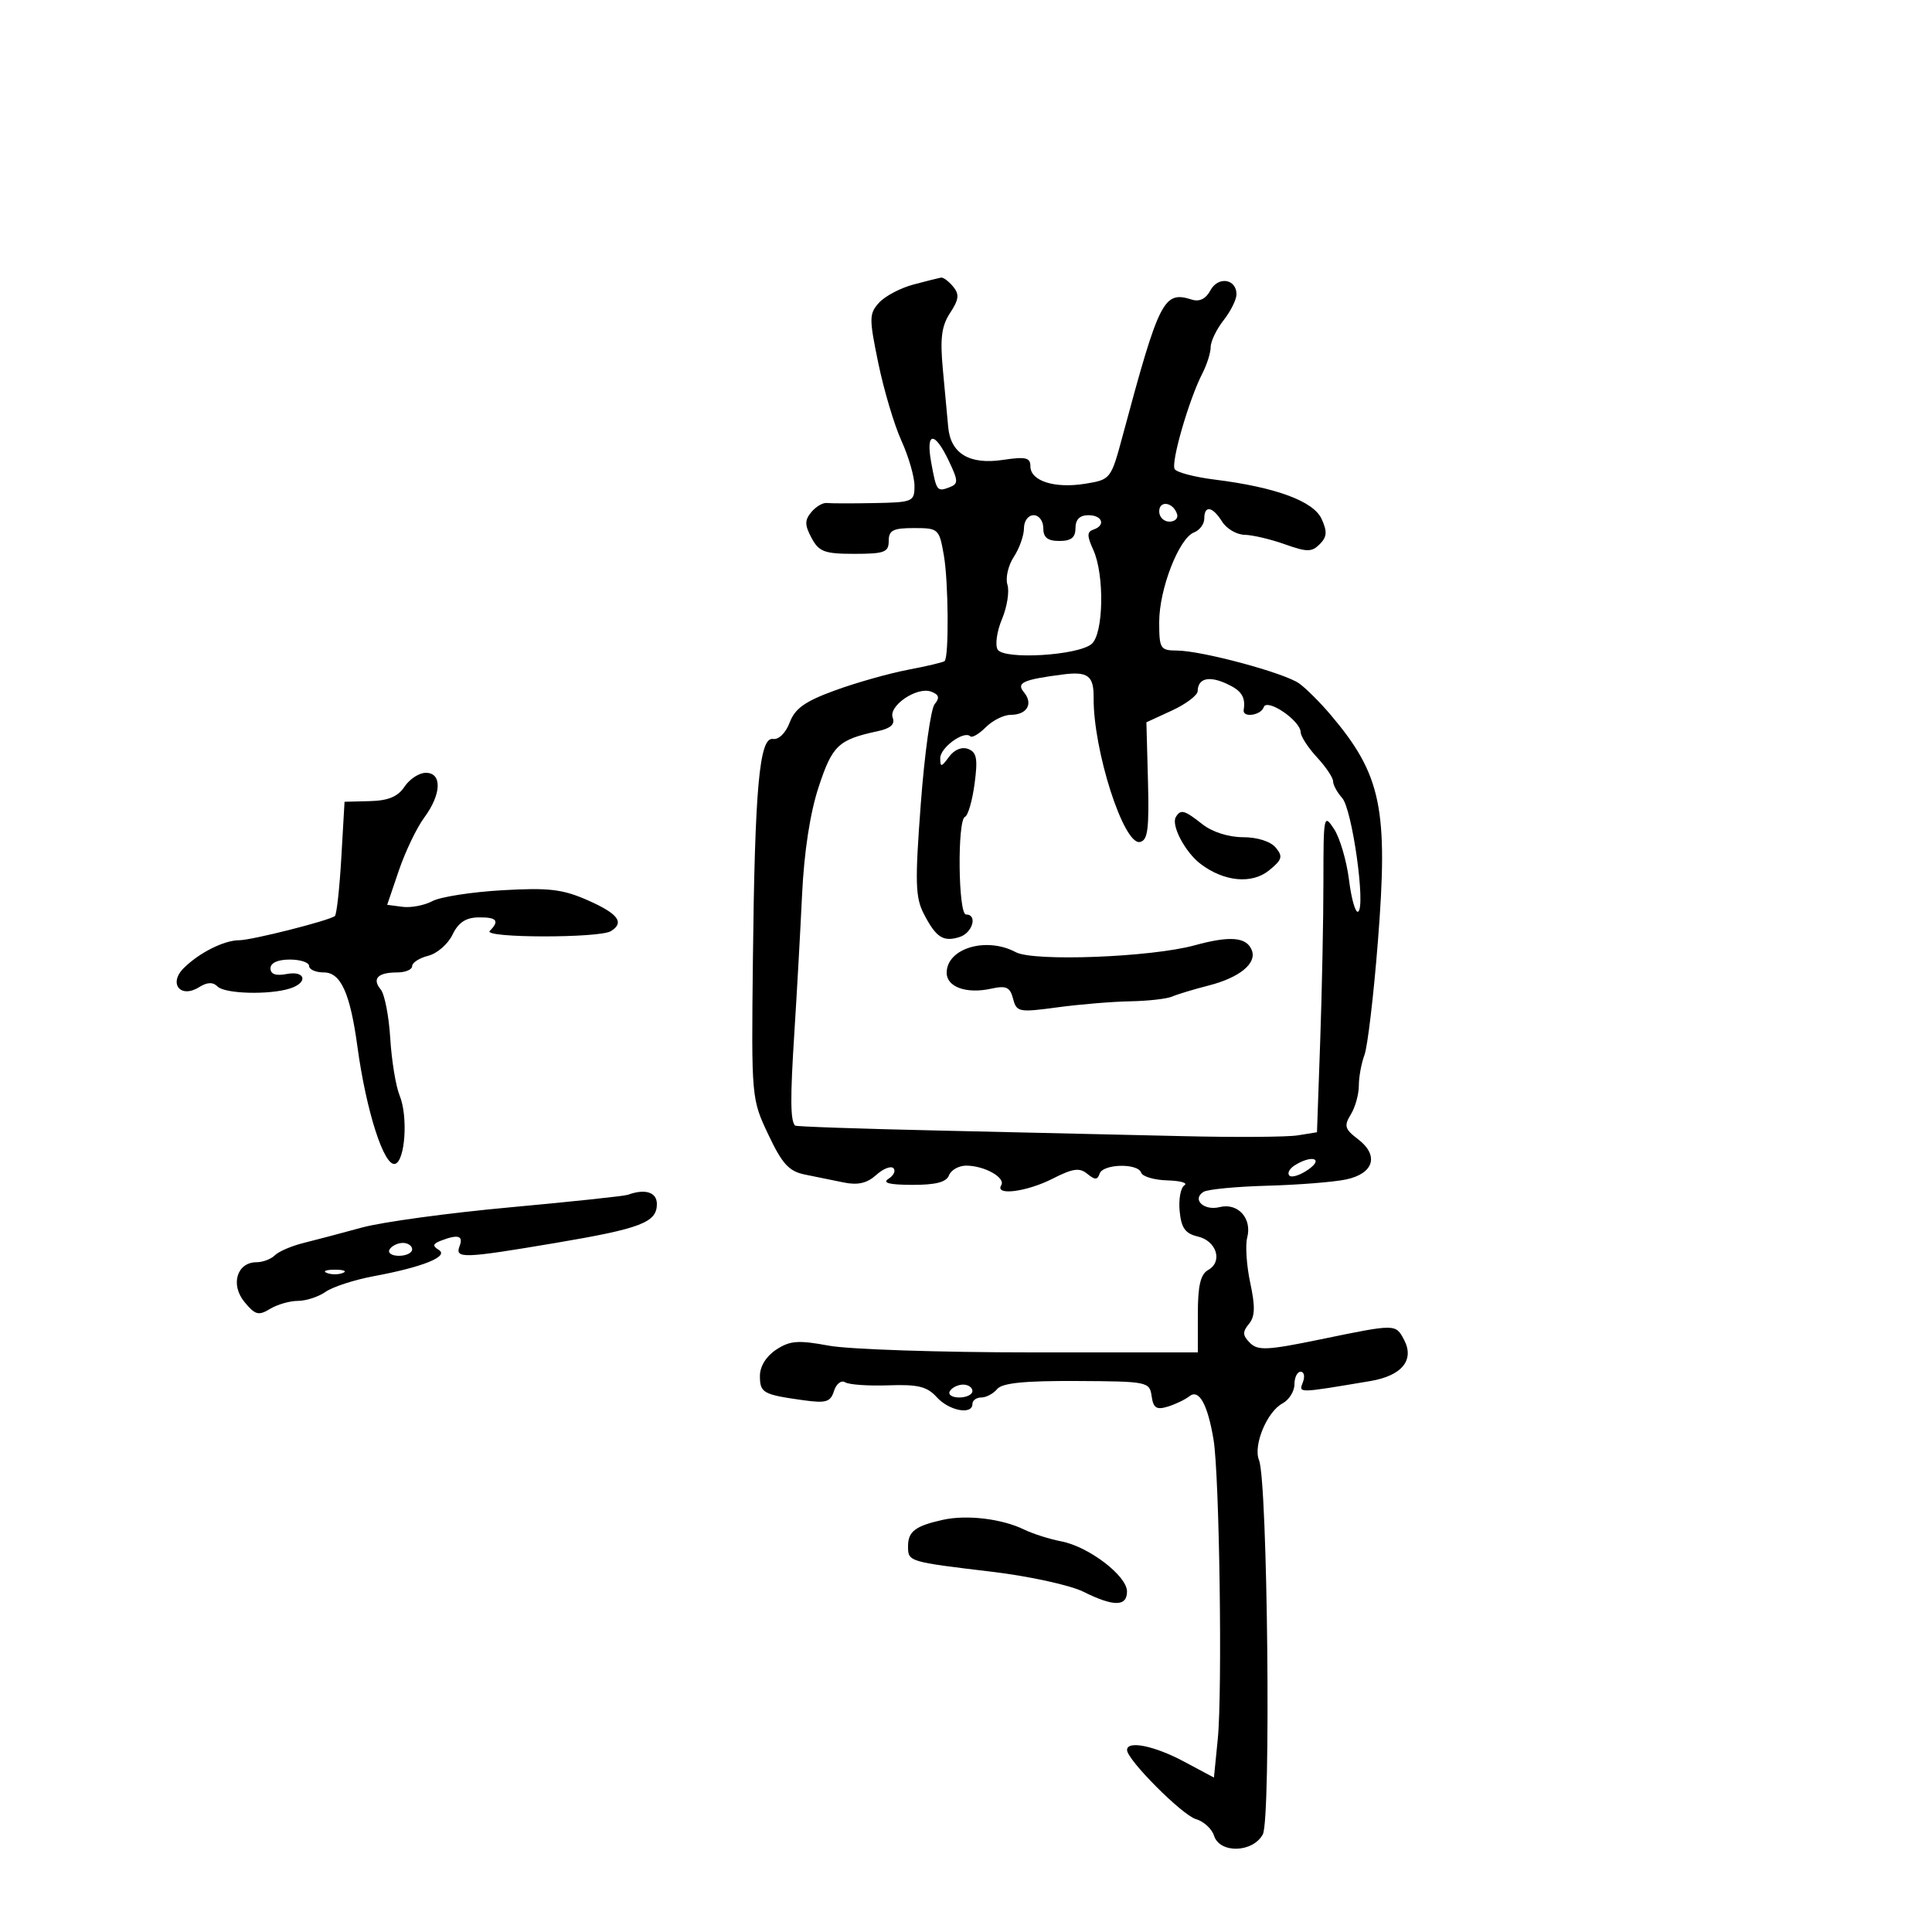 <svg xmlns="http://www.w3.org/2000/svg" width="300" height="300" viewBox="0 0 300 300" version="1.1">
	<path d="M 141.833 44.183 C 139.816 44.720, 137.414 45.990, 136.494 47.006 C 134.948 48.715, 134.941 49.420, 136.392 56.438 C 137.255 60.610, 138.869 66.018, 139.980 68.457 C 141.091 70.895, 142 74.040, 142 75.445 C 142 77.900, 141.755 78.005, 135.750 78.118 C 132.313 78.184, 128.998 78.178, 128.383 78.105 C 127.769 78.033, 126.689 78.670, 125.983 79.521 C 124.936 80.782, 124.943 81.524, 126.018 83.534 C 127.168 85.682, 128.026 86, 132.669 86 C 137.333 86, 138 85.750, 138 84 C 138 82.341, 138.667 82, 141.912 82 C 145.732 82, 145.842 82.100, 146.564 86.250 C 147.279 90.365, 147.364 101.969, 146.683 102.650 C 146.498 102.835, 143.948 103.441, 141.015 103.997 C 138.082 104.553, 132.982 105.993, 129.682 107.196 C 125.005 108.901, 123.448 110.002, 122.624 112.186 C 122.011 113.810, 120.921 114.885, 120.033 114.744 C 117.919 114.408, 117.207 122.228, 116.909 149.054 C 116.670 170.504, 116.682 170.634, 119.308 176.186 C 121.459 180.733, 122.508 181.880, 124.974 182.383 C 126.638 182.722, 129.368 183.279, 131.039 183.619 C 133.207 184.061, 134.643 183.728, 136.046 182.459 C 137.127 181.480, 138.334 181.001, 138.727 181.394 C 139.120 181.787, 138.780 182.527, 137.971 183.039 C 136.952 183.684, 138.079 183.974, 141.643 183.985 C 145.303 183.996, 146.952 183.567, 147.362 182.500 C 147.678 181.675, 148.881 181, 150.034 181 C 152.859 181, 156.196 182.873, 155.469 184.050 C 154.440 185.715, 159.438 185.071, 163.460 183.020 C 166.586 181.426, 167.634 181.280, 168.834 182.270 C 170.016 183.245, 170.413 183.241, 170.746 182.250 C 171.263 180.713, 176.694 180.581, 177.198 182.093 C 177.398 182.694, 179.230 183.233, 181.270 183.291 C 183.309 183.348, 184.499 183.691, 183.915 184.053 C 183.330 184.414, 182.998 186.220, 183.176 188.066 C 183.430 190.692, 184.042 191.548, 185.995 192.005 C 188.917 192.688, 189.913 195.909, 187.603 197.202 C 186.412 197.869, 186 199.631, 186 204.050 L 186 210 160.184 210 C 145.985 210, 131.824 209.530, 128.717 208.955 C 123.939 208.072, 122.674 208.167, 120.533 209.570 C 118.979 210.589, 118 212.164, 118 213.646 C 118 216.282, 118.475 216.550, 124.682 217.418 C 128.278 217.920, 128.954 217.719, 129.504 215.986 C 129.858 214.871, 130.630 214.272, 131.233 214.644 C 131.831 215.014, 134.861 215.225, 137.965 215.113 C 142.542 214.948, 143.957 215.296, 145.459 216.955 C 147.376 219.073, 151 219.756, 151 218 C 151 217.450, 151.620 217, 152.378 217 C 153.135 217, 154.244 216.411, 154.841 215.692 C 155.623 214.749, 159.077 214.400, 167.213 214.442 C 178.200 214.498, 178.509 214.561, 178.825 216.794 C 179.087 218.639, 179.575 218.957, 181.325 218.421 C 182.521 218.055, 184.031 217.331, 184.680 216.813 C 186.173 215.621, 187.528 218.053, 188.440 223.560 C 189.356 229.096, 189.829 262.671, 189.094 270.049 L 188.500 276.019 183.796 273.510 C 179.229 271.073, 174.990 270.224, 175.009 271.750 C 175.028 273.283, 183.579 281.858, 185.699 282.469 C 186.908 282.817, 188.176 283.979, 188.516 285.051 C 189.405 287.851, 194.555 287.700, 196.092 284.828 C 197.374 282.433, 196.839 229.988, 195.499 226.732 C 194.564 224.458, 196.730 219.215, 199.137 217.927 C 200.162 217.378, 201 216.045, 201 214.965 C 201 213.884, 201.436 213, 201.969 213 C 202.501 213, 202.656 213.732, 202.313 214.628 C 201.649 216.356, 201.418 216.360, 212.788 214.448 C 217.711 213.620, 219.694 211.166, 218 208 C 216.695 205.562, 216.752 205.562, 205.007 207.985 C 196.803 209.678, 195.322 209.750, 194.093 208.522 C 192.945 207.373, 192.913 206.810, 193.927 205.588 C 194.883 204.436, 194.933 202.916, 194.139 199.212 C 193.565 196.538, 193.352 193.368, 193.666 192.169 C 194.446 189.186, 192.221 186.728, 189.385 187.439 C 186.937 188.054, 185.015 186.227, 186.891 185.067 C 187.522 184.677, 191.968 184.251, 196.769 184.119 C 201.571 183.988, 207.072 183.552, 208.994 183.151 C 213.341 182.242, 214.182 179.406, 210.855 176.878 C 208.817 175.329, 208.668 174.816, 209.750 173.058 C 210.438 171.941, 211 169.925, 211 168.579 C 211 167.232, 211.393 165.088, 211.873 163.815 C 212.353 162.542, 213.288 154.653, 213.951 146.285 C 215.594 125.536, 214.510 120.315, 206.625 111 C 204.996 109.075, 202.795 106.881, 201.734 106.125 C 199.432 104.484, 186.638 101.041, 182.750 101.017 C 180.168 101.001, 180 100.731, 180 96.583 C 180 91.475, 183.071 83.571, 185.403 82.676 C 186.281 82.339, 187 81.374, 187 80.531 C 187 78.403, 188.281 78.620, 189.768 81 C 190.455 82.100, 192.026 83.020, 193.258 83.044 C 194.491 83.068, 197.299 83.728, 199.497 84.511 C 202.959 85.744, 203.686 85.743, 204.925 84.504 C 206.055 83.374, 206.117 82.553, 205.223 80.589 C 203.957 77.812, 198.100 75.656, 188.592 74.468 C 185.502 74.082, 182.718 73.352, 182.405 72.847 C 181.785 71.843, 184.628 62.007, 186.697 58 C 187.407 56.625, 187.990 54.773, 187.994 53.885 C 187.997 52.997, 188.900 51.126, 190 49.727 C 191.100 48.329, 192 46.516, 192 45.699 C 192 43.290, 189.147 42.857, 187.954 45.085 C 187.251 46.399, 186.255 46.898, 185.080 46.525 C 180.705 45.137, 180.025 46.469, 174.375 67.483 C 172.506 74.437, 172.481 74.469, 168.504 75.116 C 163.763 75.886, 160 74.690, 160 72.411 C 160 71.049, 159.280 70.881, 155.728 71.414 C 150.543 72.191, 147.618 70.440, 147.238 66.331 C 147.095 64.774, 146.719 60.729, 146.404 57.343 C 145.956 52.524, 146.202 50.622, 147.534 48.588 C 148.908 46.492, 148.997 45.701, 147.996 44.495 C 147.313 43.673, 146.473 43.047, 146.128 43.103 C 145.782 43.160, 143.850 43.646, 141.833 44.183 M 144.587 71.750 C 145.405 76.271, 145.503 76.405, 147.456 75.655 C 148.831 75.127, 148.816 74.682, 147.314 71.532 C 145.111 66.913, 143.733 67.023, 144.587 71.750 M 180 79.417 C 180 80.287, 180.713 81, 181.583 81 C 182.454 81, 182.989 80.466, 182.771 79.813 C 182.153 77.958, 180 77.651, 180 79.417 M 159 82.035 C 159 83.155, 158.288 85.158, 157.417 86.486 C 156.546 87.815, 156.104 89.752, 156.433 90.790 C 156.763 91.828, 156.381 94.237, 155.585 96.142 C 154.789 98.047, 154.489 100.172, 154.917 100.866 C 155.909 102.471, 167.336 101.796, 169.495 100.004 C 171.366 98.452, 171.533 89.264, 169.762 85.376 C 168.777 83.216, 168.777 82.574, 169.762 82.246 C 171.734 81.589, 171.195 80, 169 80 C 167.667 80, 167 80.667, 167 82 C 167 83.467, 166.333 84, 164.500 84 C 162.667 84, 162 83.467, 162 82 C 162 80.889, 161.333 80, 160.500 80 C 159.658 80, 159 80.893, 159 82.035 M 165 104.735 C 158.826 105.537, 157.773 106.021, 158.998 107.497 C 160.480 109.283, 159.472 111, 156.941 111 C 155.873 111, 154.137 111.863, 153.083 112.917 C 152.029 113.971, 150.943 114.609, 150.669 114.336 C 149.716 113.383, 146 116.082, 146 117.726 C 146 119.170, 146.173 119.145, 147.355 117.529 C 148.179 116.403, 149.351 115.921, 150.341 116.301 C 151.667 116.810, 151.852 117.821, 151.331 121.713 C 150.979 124.346, 150.311 126.650, 149.846 126.833 C 148.633 127.311, 148.782 142, 150 142 C 151.837 142, 151.028 144.856, 149.009 145.497 C 146.468 146.304, 145.353 145.583, 143.451 141.906 C 142.128 139.348, 142.064 136.985, 142.981 124.794 C 143.566 117.015, 144.536 110.060, 145.135 109.337 C 145.950 108.355, 145.816 107.867, 144.605 107.402 C 142.407 106.558, 137.912 109.608, 138.623 111.460 C 139.006 112.459, 138.289 113.108, 136.341 113.527 C 130.175 114.854, 129.258 115.715, 127.125 122.181 C 125.785 126.242, 124.862 132.252, 124.541 139 C 124.266 144.775, 123.725 154.450, 123.338 160.500 C 122.694 170.564, 122.724 174.013, 123.461 174.783 C 123.610 174.938, 133.805 175.287, 146.116 175.559 C 158.427 175.830, 175.250 176.216, 183.500 176.416 C 191.750 176.617, 199.850 176.564, 201.500 176.299 L 204.500 175.817 205 161.659 C 205.275 153.871, 205.500 142.709, 205.500 136.854 C 205.500 126.611, 205.562 126.304, 207.150 128.726 C 208.058 130.111, 209.103 133.670, 209.474 136.636 C 209.844 139.601, 210.482 141.820, 210.892 141.567 C 212.095 140.823, 209.967 125.648, 208.417 123.921 C 207.638 123.053, 207 121.881, 207 121.317 C 207 120.753, 205.875 119.078, 204.500 117.595 C 203.125 116.111, 201.986 114.358, 201.969 113.698 C 201.921 111.880, 196.715 108.355, 196.229 109.812 C 195.803 111.090, 192.922 111.496, 193.118 110.250 C 193.439 108.221, 192.783 107.222, 190.425 106.148 C 187.697 104.905, 186.017 105.343, 185.974 107.309 C 185.960 107.964, 184.163 109.323, 181.981 110.329 L 178.013 112.158 178.257 121.305 C 178.455 128.771, 178.224 130.505, 177 130.744 C 174.472 131.236, 169.742 116.474, 169.818 108.328 C 169.849 104.919, 168.921 104.226, 165 104.735 M 62.818 122.148 C 61.786 123.702, 60.300 124.324, 57.446 124.398 L 53.500 124.500 53 133.171 C 52.725 137.940, 52.275 142.021, 52 142.240 C 51.096 142.960, 39.072 146, 37.129 146 C 34.788 146, 30.895 147.962, 28.514 150.343 C 26.132 152.725, 28.034 155.084, 30.897 153.297 C 32.183 152.493, 33.061 152.461, 33.791 153.191 C 34.926 154.326, 41.810 154.512, 45.016 153.495 C 47.894 152.581, 47.458 150.679, 44.500 151.245 C 42.824 151.565, 42 151.274, 42 150.361 C 42 149.515, 43.136 149, 45 149 C 46.650 149, 48 149.450, 48 150 C 48 150.550, 49.035 151, 50.299 151 C 52.916 151, 54.371 154.220, 55.497 162.500 C 56.871 172.599, 59.669 181.274, 61.373 180.715 C 62.926 180.206, 63.371 173.313, 62.057 170.121 C 61.463 168.680, 60.807 164.681, 60.598 161.235 C 60.390 157.789, 59.724 154.372, 59.118 153.643 C 57.730 151.970, 58.665 151, 61.667 151 C 62.950 151, 64 150.559, 64 150.019 C 64 149.480, 65.124 148.756, 66.497 148.411 C 67.870 148.067, 69.564 146.596, 70.260 145.142 C 71.161 143.263, 72.317 142.487, 74.263 142.454 C 77.143 142.405, 77.626 142.974, 76.046 144.554 C 74.935 145.665, 93.066 145.695, 94.862 144.585 C 97.012 143.256, 95.992 141.884, 91.316 139.816 C 87.375 138.072, 85.263 137.822, 78.005 138.235 C 73.260 138.506, 68.371 139.266, 67.140 139.925 C 65.908 140.584, 63.826 140.983, 62.511 140.812 L 60.121 140.500 61.936 135.164 C 62.934 132.229, 64.707 128.535, 65.875 126.955 C 68.559 123.325, 68.677 120, 66.122 120 C 65.089 120, 63.602 120.967, 62.818 122.148 M 182.587 126.860 C 181.806 128.122, 184.037 132.350, 186.441 134.163 C 190.091 136.916, 194.385 137.319, 197.053 135.158 C 199.097 133.503, 199.245 133, 198.095 131.615 C 197.299 130.655, 195.237 130, 193.012 130 C 190.784 130, 188.241 129.191, 186.727 128 C 183.888 125.767, 183.353 125.619, 182.587 126.860 M 185.500 146.789 C 178.749 148.643, 160.510 149.343, 157.729 147.855 C 153.159 145.409, 147 147.246, 147 151.055 C 147 153.267, 150.065 154.364, 153.893 153.524 C 156.253 153.005, 156.838 153.272, 157.312 155.085 C 157.855 157.162, 158.200 157.229, 164.192 156.420 C 167.661 155.952, 172.750 155.529, 175.500 155.482 C 178.250 155.434, 181.175 155.103, 182 154.747 C 182.825 154.390, 185.392 153.615, 187.705 153.023 C 192.464 151.806, 195.167 149.599, 194.388 147.570 C 193.592 145.496, 191.027 145.270, 185.500 146.789 M 201.029 180.961 C 200.220 181.473, 199.853 182.187, 200.214 182.548 C 200.575 182.909, 201.900 182.483, 203.158 181.602 C 205.623 179.875, 203.674 179.288, 201.029 180.961 M 97.500 185.525 C 96.950 185.726, 88.712 186.603, 79.192 187.474 C 69.673 188.344, 59.323 189.757, 56.192 190.614 C 53.062 191.472, 48.982 192.549, 47.128 193.009 C 45.273 193.469, 43.270 194.330, 42.678 194.922 C 42.085 195.515, 40.806 196, 39.835 196 C 36.800 196, 35.740 199.462, 37.949 202.157 C 39.610 204.183, 40.147 204.331, 41.921 203.250 C 43.050 202.563, 45.004 202, 46.264 202 C 47.524 202, 49.461 201.365, 50.569 200.589 C 51.677 199.813, 55.040 198.722, 58.042 198.165 C 65.687 196.745, 69.769 195.093, 68.132 194.082 C 67.121 193.457, 67.203 193.136, 68.498 192.639 C 71.133 191.628, 71.982 191.883, 71.362 193.500 C 70.606 195.470, 71.917 195.425, 86.315 192.995 C 99.523 190.765, 102 189.813, 102 186.965 C 102 185.121, 100.185 184.540, 97.500 185.525 M 60.500 194 C 60.160 194.550, 60.809 195, 61.941 195 C 63.073 195, 64 194.550, 64 194 C 64 193.450, 63.352 193, 62.559 193 C 61.766 193, 60.840 193.450, 60.500 194 M 50.750 197.662 C 51.438 197.940, 52.563 197.940, 53.250 197.662 C 53.938 197.385, 53.375 197.158, 52 197.158 C 50.625 197.158, 50.063 197.385, 50.750 197.662 M 147.500 216 C 147.160 216.550, 147.809 217, 148.941 217 C 150.073 217, 151 216.550, 151 216 C 151 215.450, 150.352 215, 149.559 215 C 148.766 215, 147.840 215.450, 147.500 216 M 146.413 235.996 C 142.135 236.945, 141 237.803, 141 240.090 C 141 242.502, 141.021 242.508, 154 244.058 C 159.775 244.747, 166.170 246.141, 168.210 247.156 C 172.936 249.505, 175 249.493, 175 247.119 C 175 244.692, 169.039 240.149, 164.796 239.341 C 162.983 238.997, 160.375 238.167, 159 237.498 C 155.564 235.827, 150.111 235.176, 146.413 235.996" stroke="none" fill="black" fill-rule="evenodd"/>
</svg>